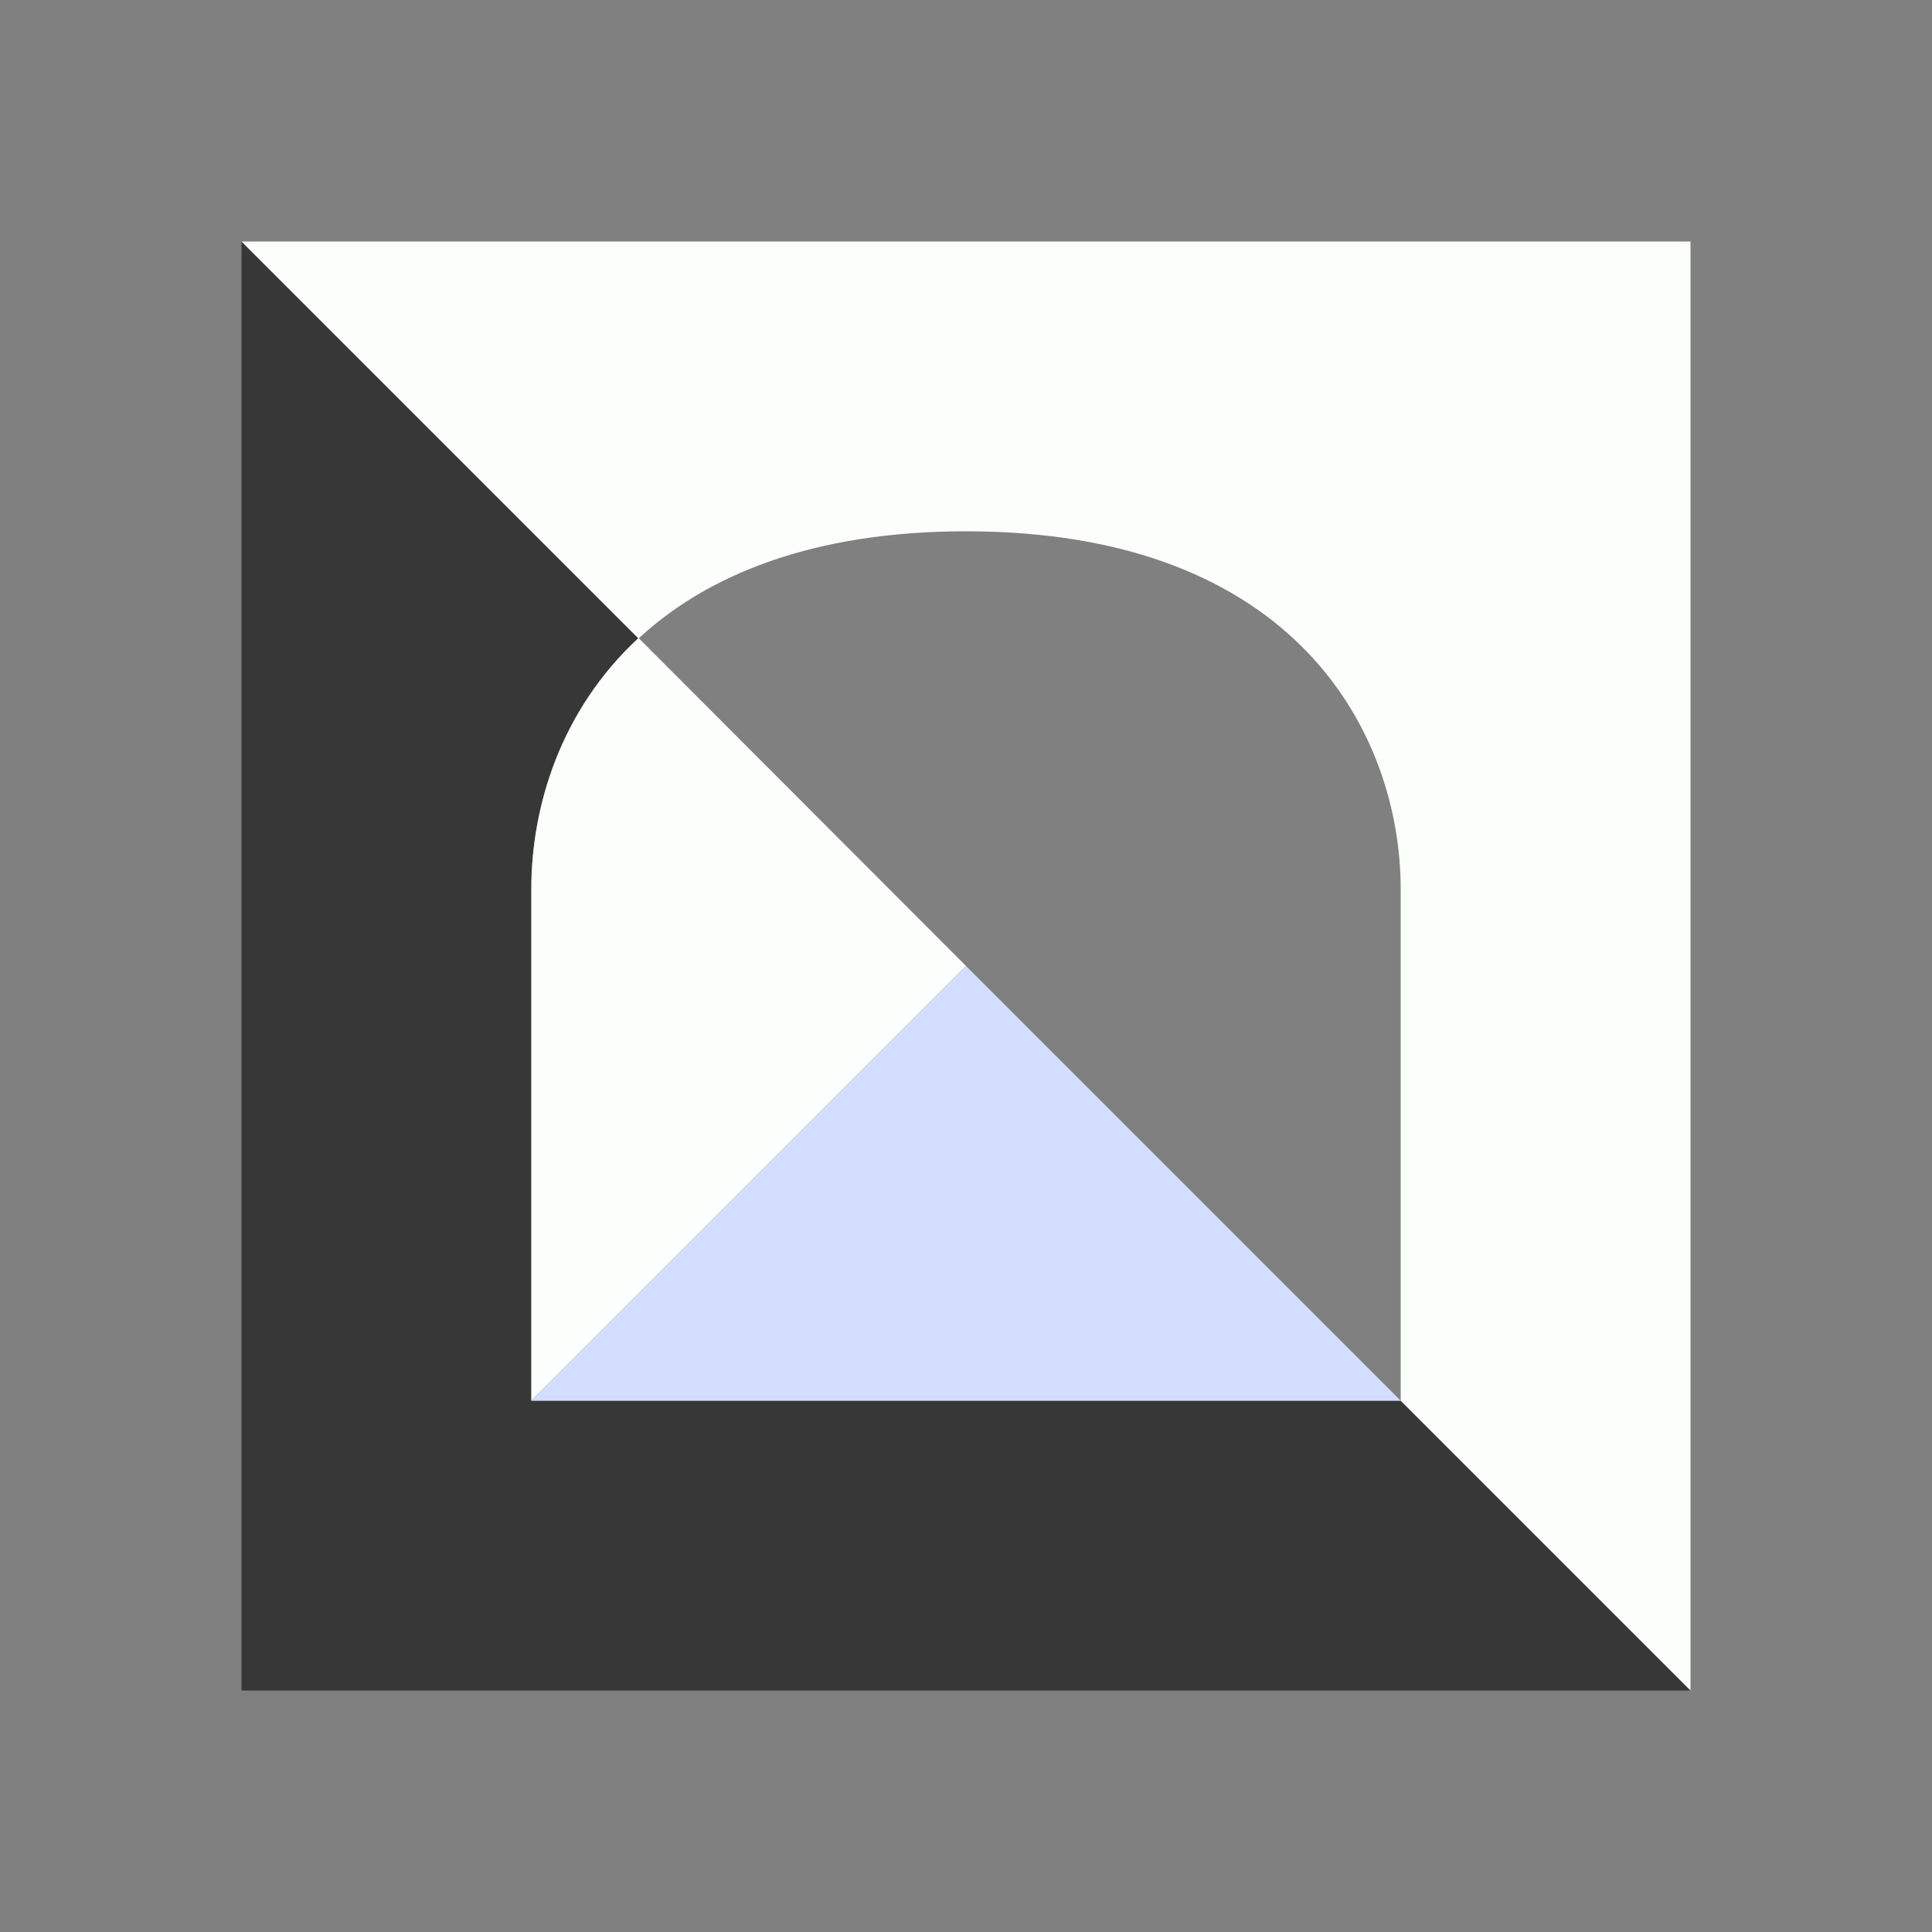 <svg xmlns="http://www.w3.org/2000/svg" width="1em" height="1em" viewBox="0 0 24 24"><rect x="0" y="0" width="24" height="24" fill="#808080" stroke="none"/><g fill="none"><path fill="#373737" d="M7.932 7.932L3 3v18h18l-3.6-3.6H6.6v-6.354c0-1.02.36-2.22 1.332-3.12z"/><path fill="#FCFEFB" d="M6.6 11.045c0-1.02.36-2.22 1.332-3.12L12 12l-5.4 5.4z"/><path fill="#D3DDFF" d="M17.4 17.4H6.6L12 12z"/><path fill="#FCFEFB" d="M17.4 17.4L21 21V3H3l4.932 4.932C8.772 7.152 10.08 6.6 12 6.6c4.128 0 5.4 2.544 5.4 4.446z"/></g></svg>